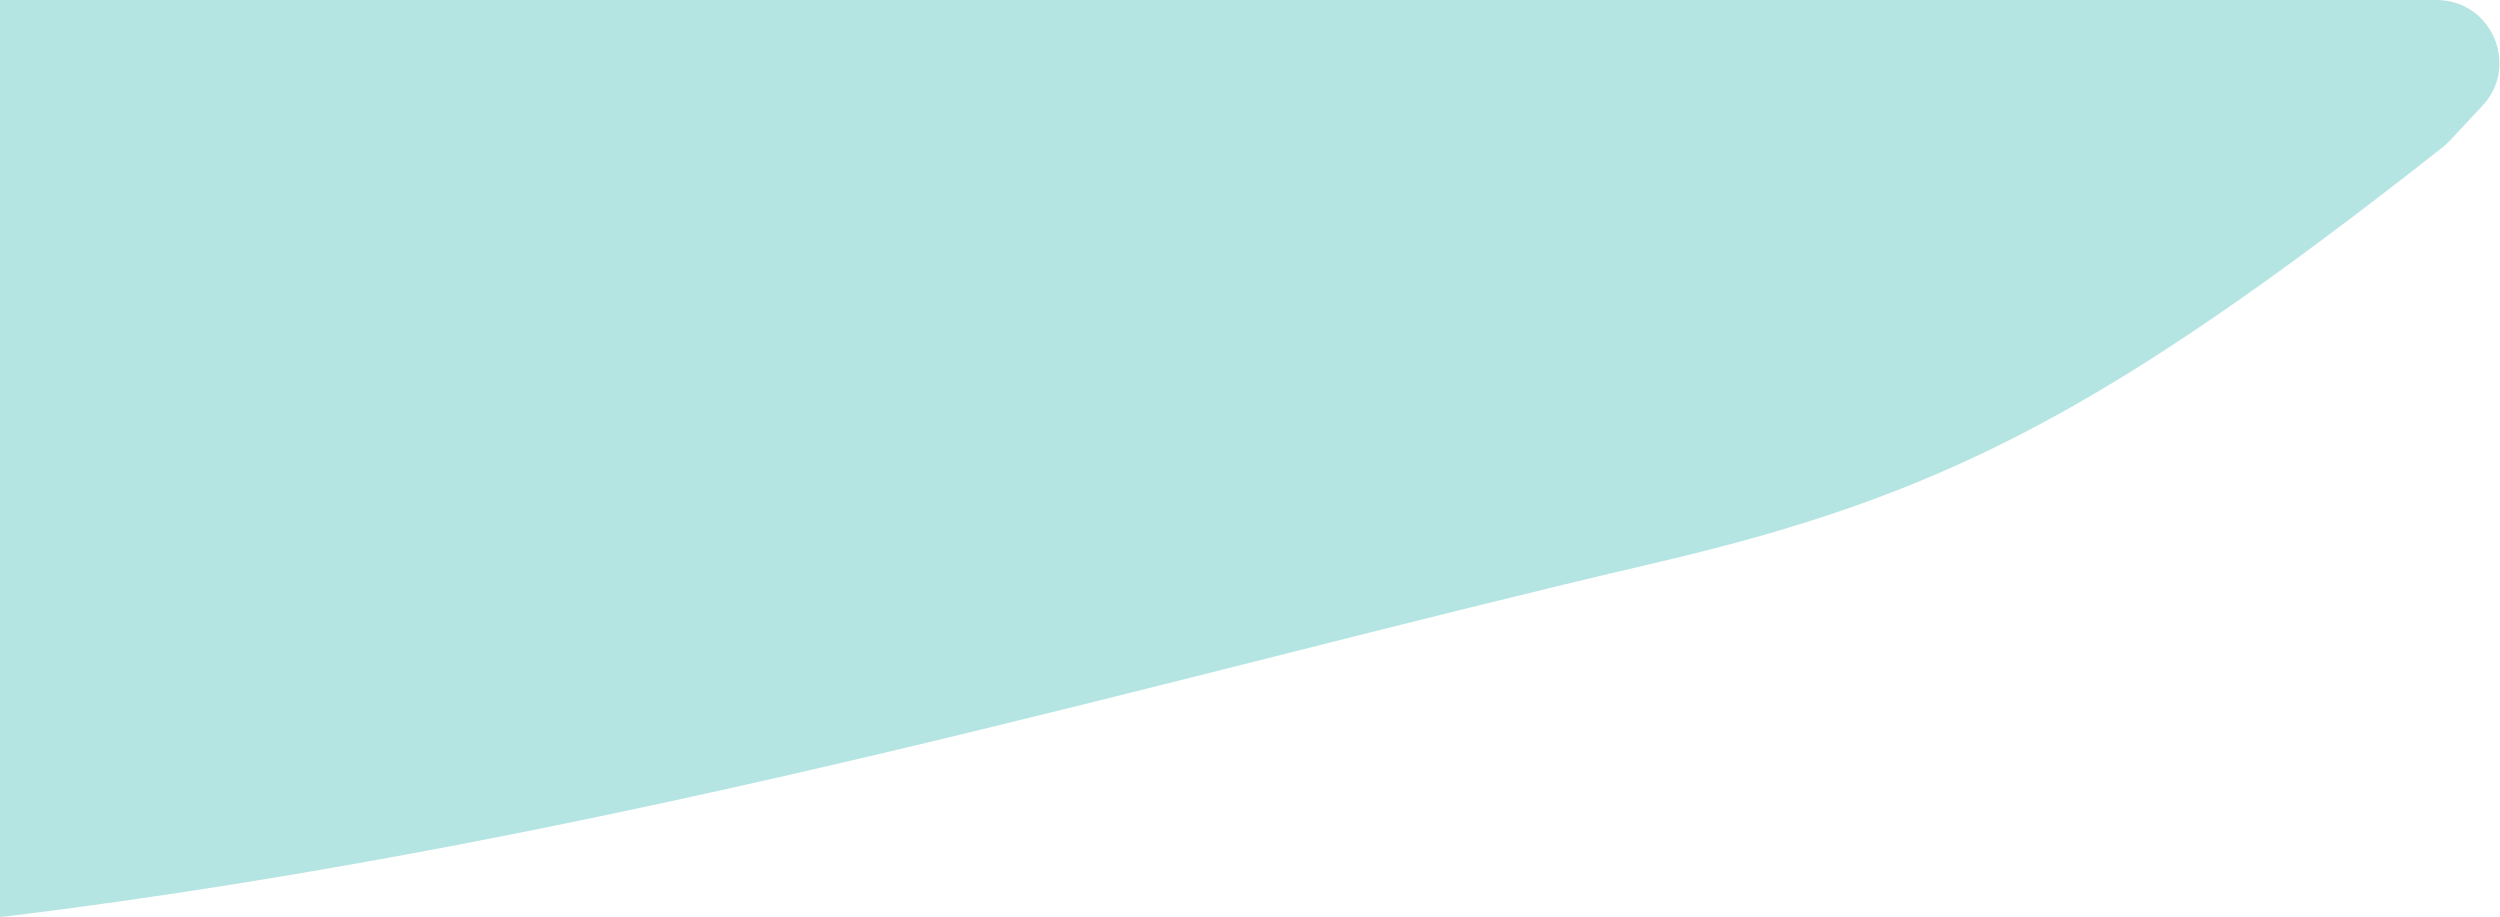 <svg width="1352" height="496" viewBox="0 0 1352 496" fill="none" xmlns="http://www.w3.org/2000/svg">
<path id="Vector 2" d="M894.301 304.63C633.79 365.337 338.807 454.345 3.742 495.58C-16.37 498.055 -34 482.278 -34 462.014V271.728V34C-34 15.222 -18.778 0 1.14441e-05 0H1317.65C1347.4 0 1362.8 35.498 1342.49 57.223L1324.73 76.208C1323.56 77.462 1322.26 78.652 1320.91 79.715C1137.44 224.108 1049.12 268.554 894.301 304.63Z" fill="#ACE1DE" fill-opacity="0.89"/>
</svg>
